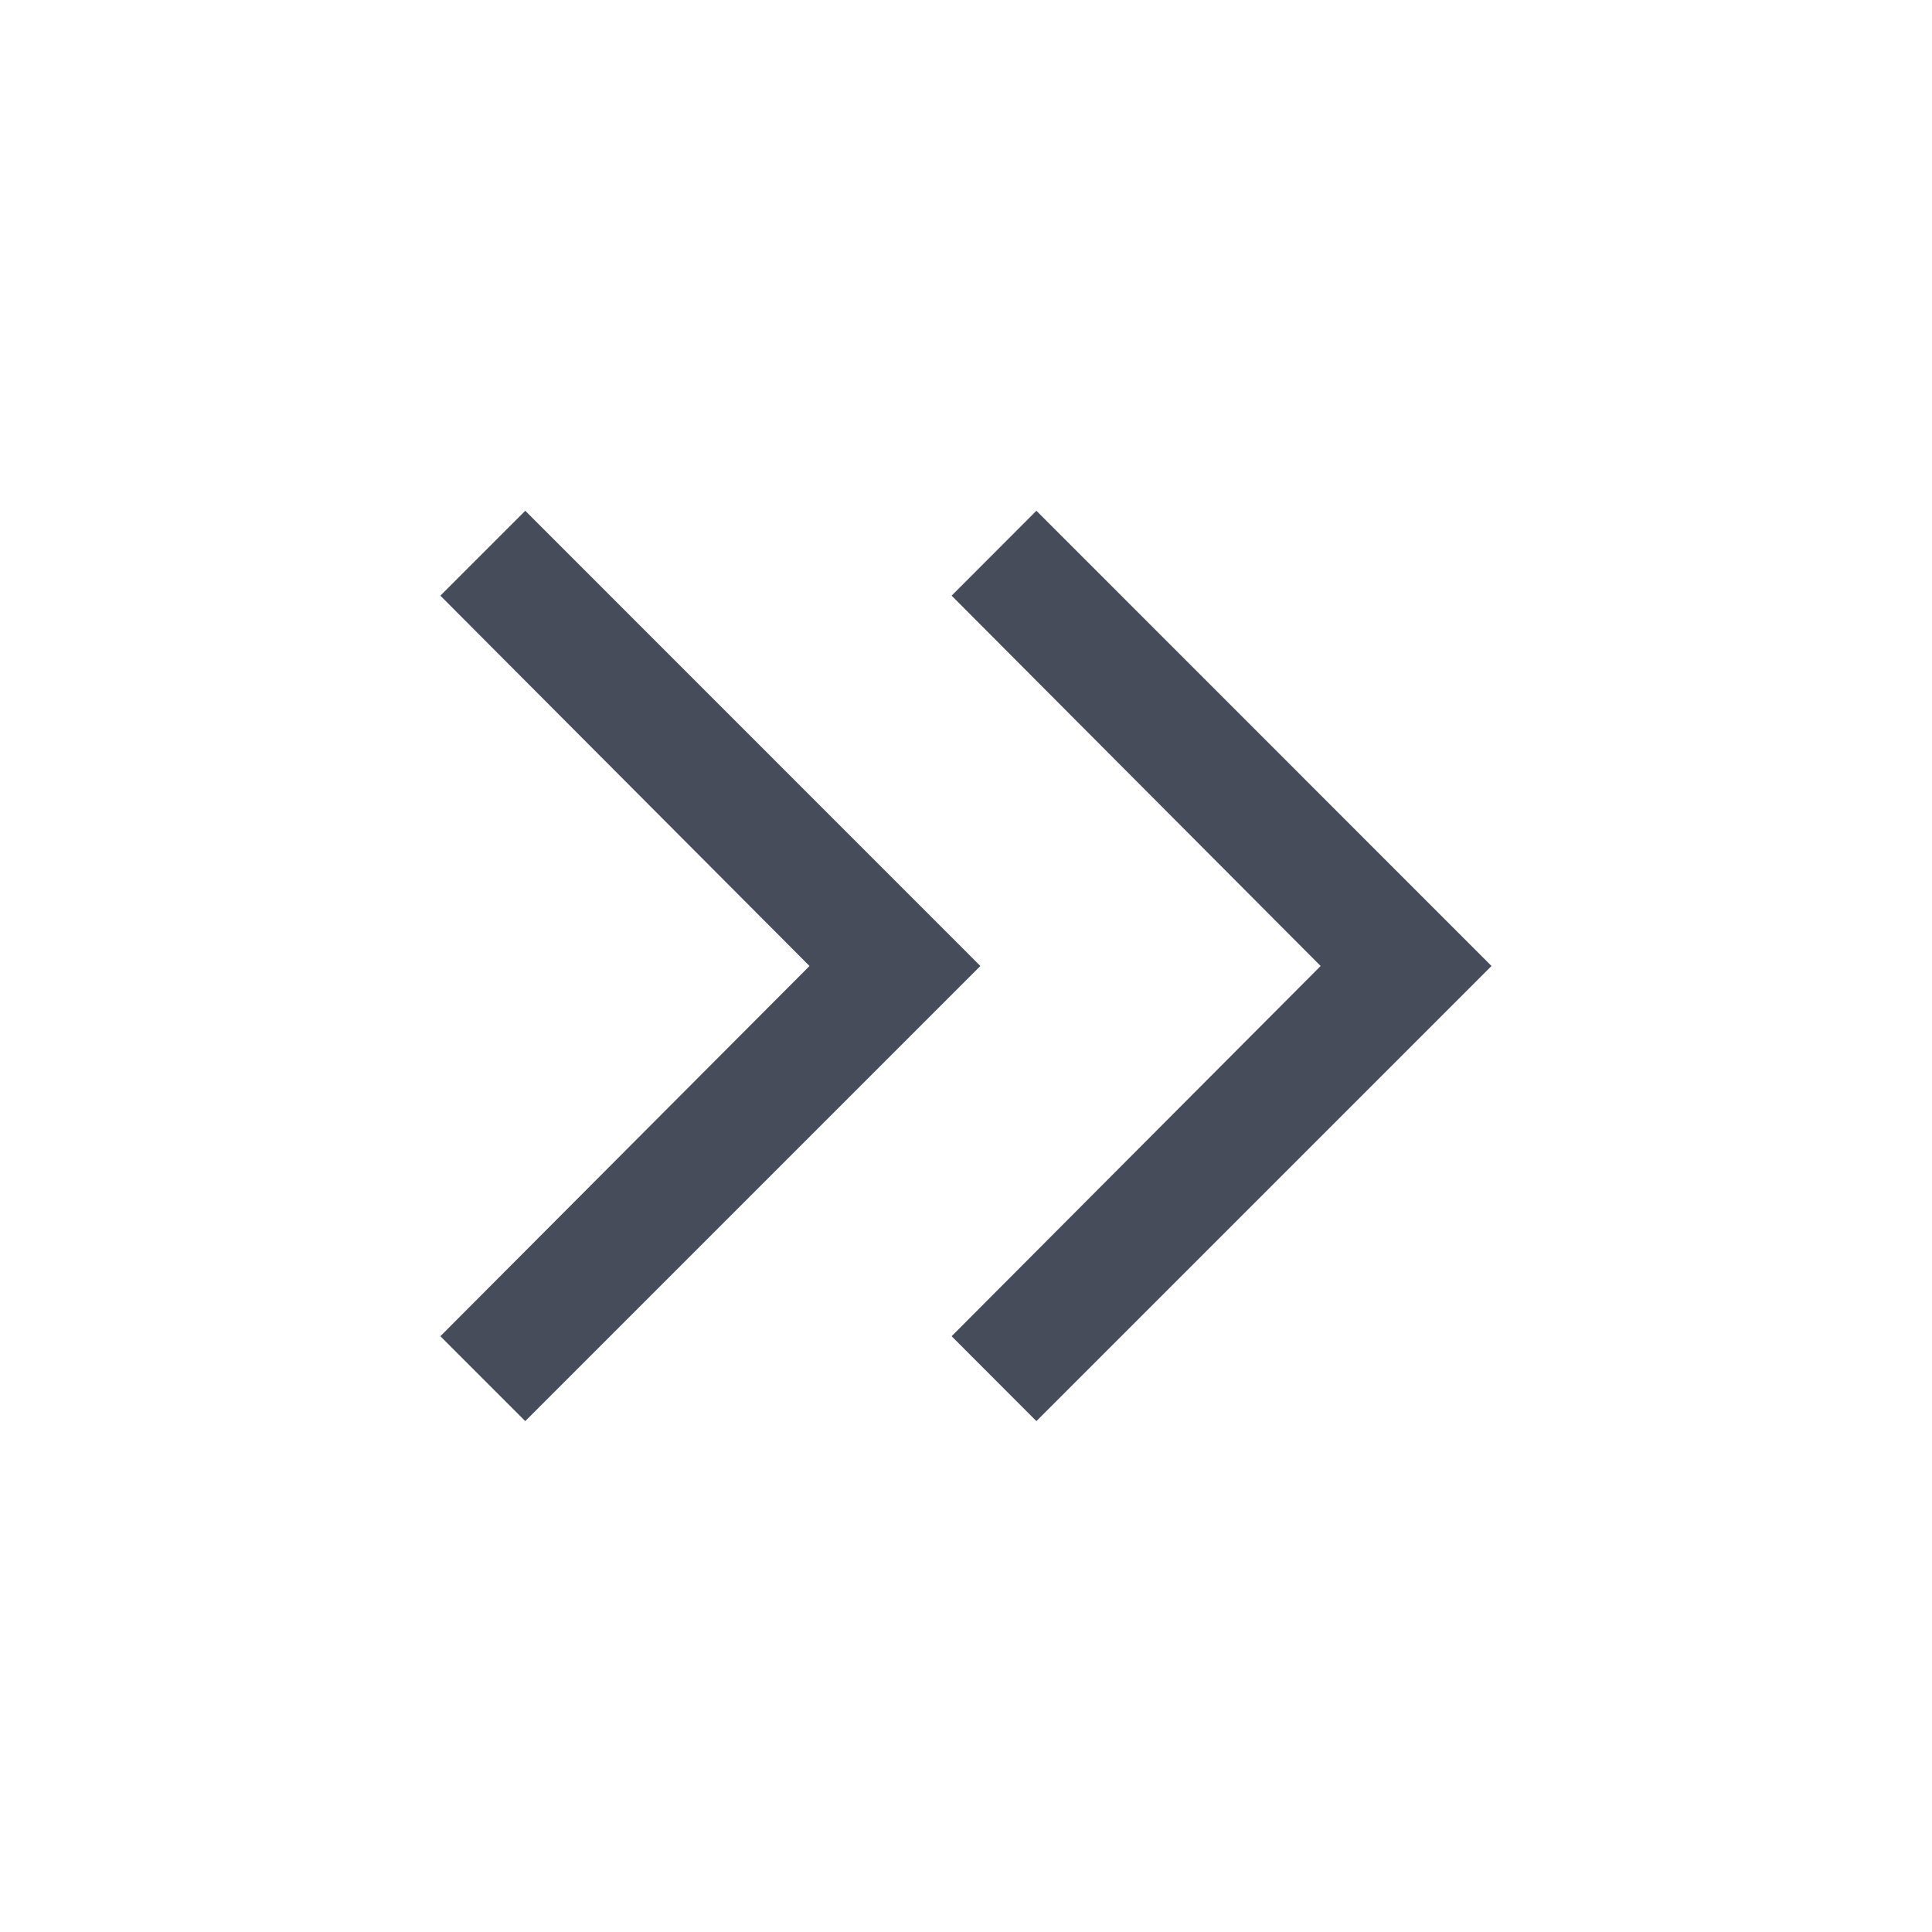 <svg width="16" height="16" viewBox="0 0 16 16" fill="none" xmlns="http://www.w3.org/2000/svg">
<path d="M6.704 8L3.647 4.933L4.35 4.23L8.119 8L4.35 11.769L3.647 11.066L6.704 8ZM10.937 8L7.881 4.933L8.583 4.23L12.352 8L8.583 11.769L7.881 11.066L10.937 8Z" fill="#464C5A"/>
</svg>
